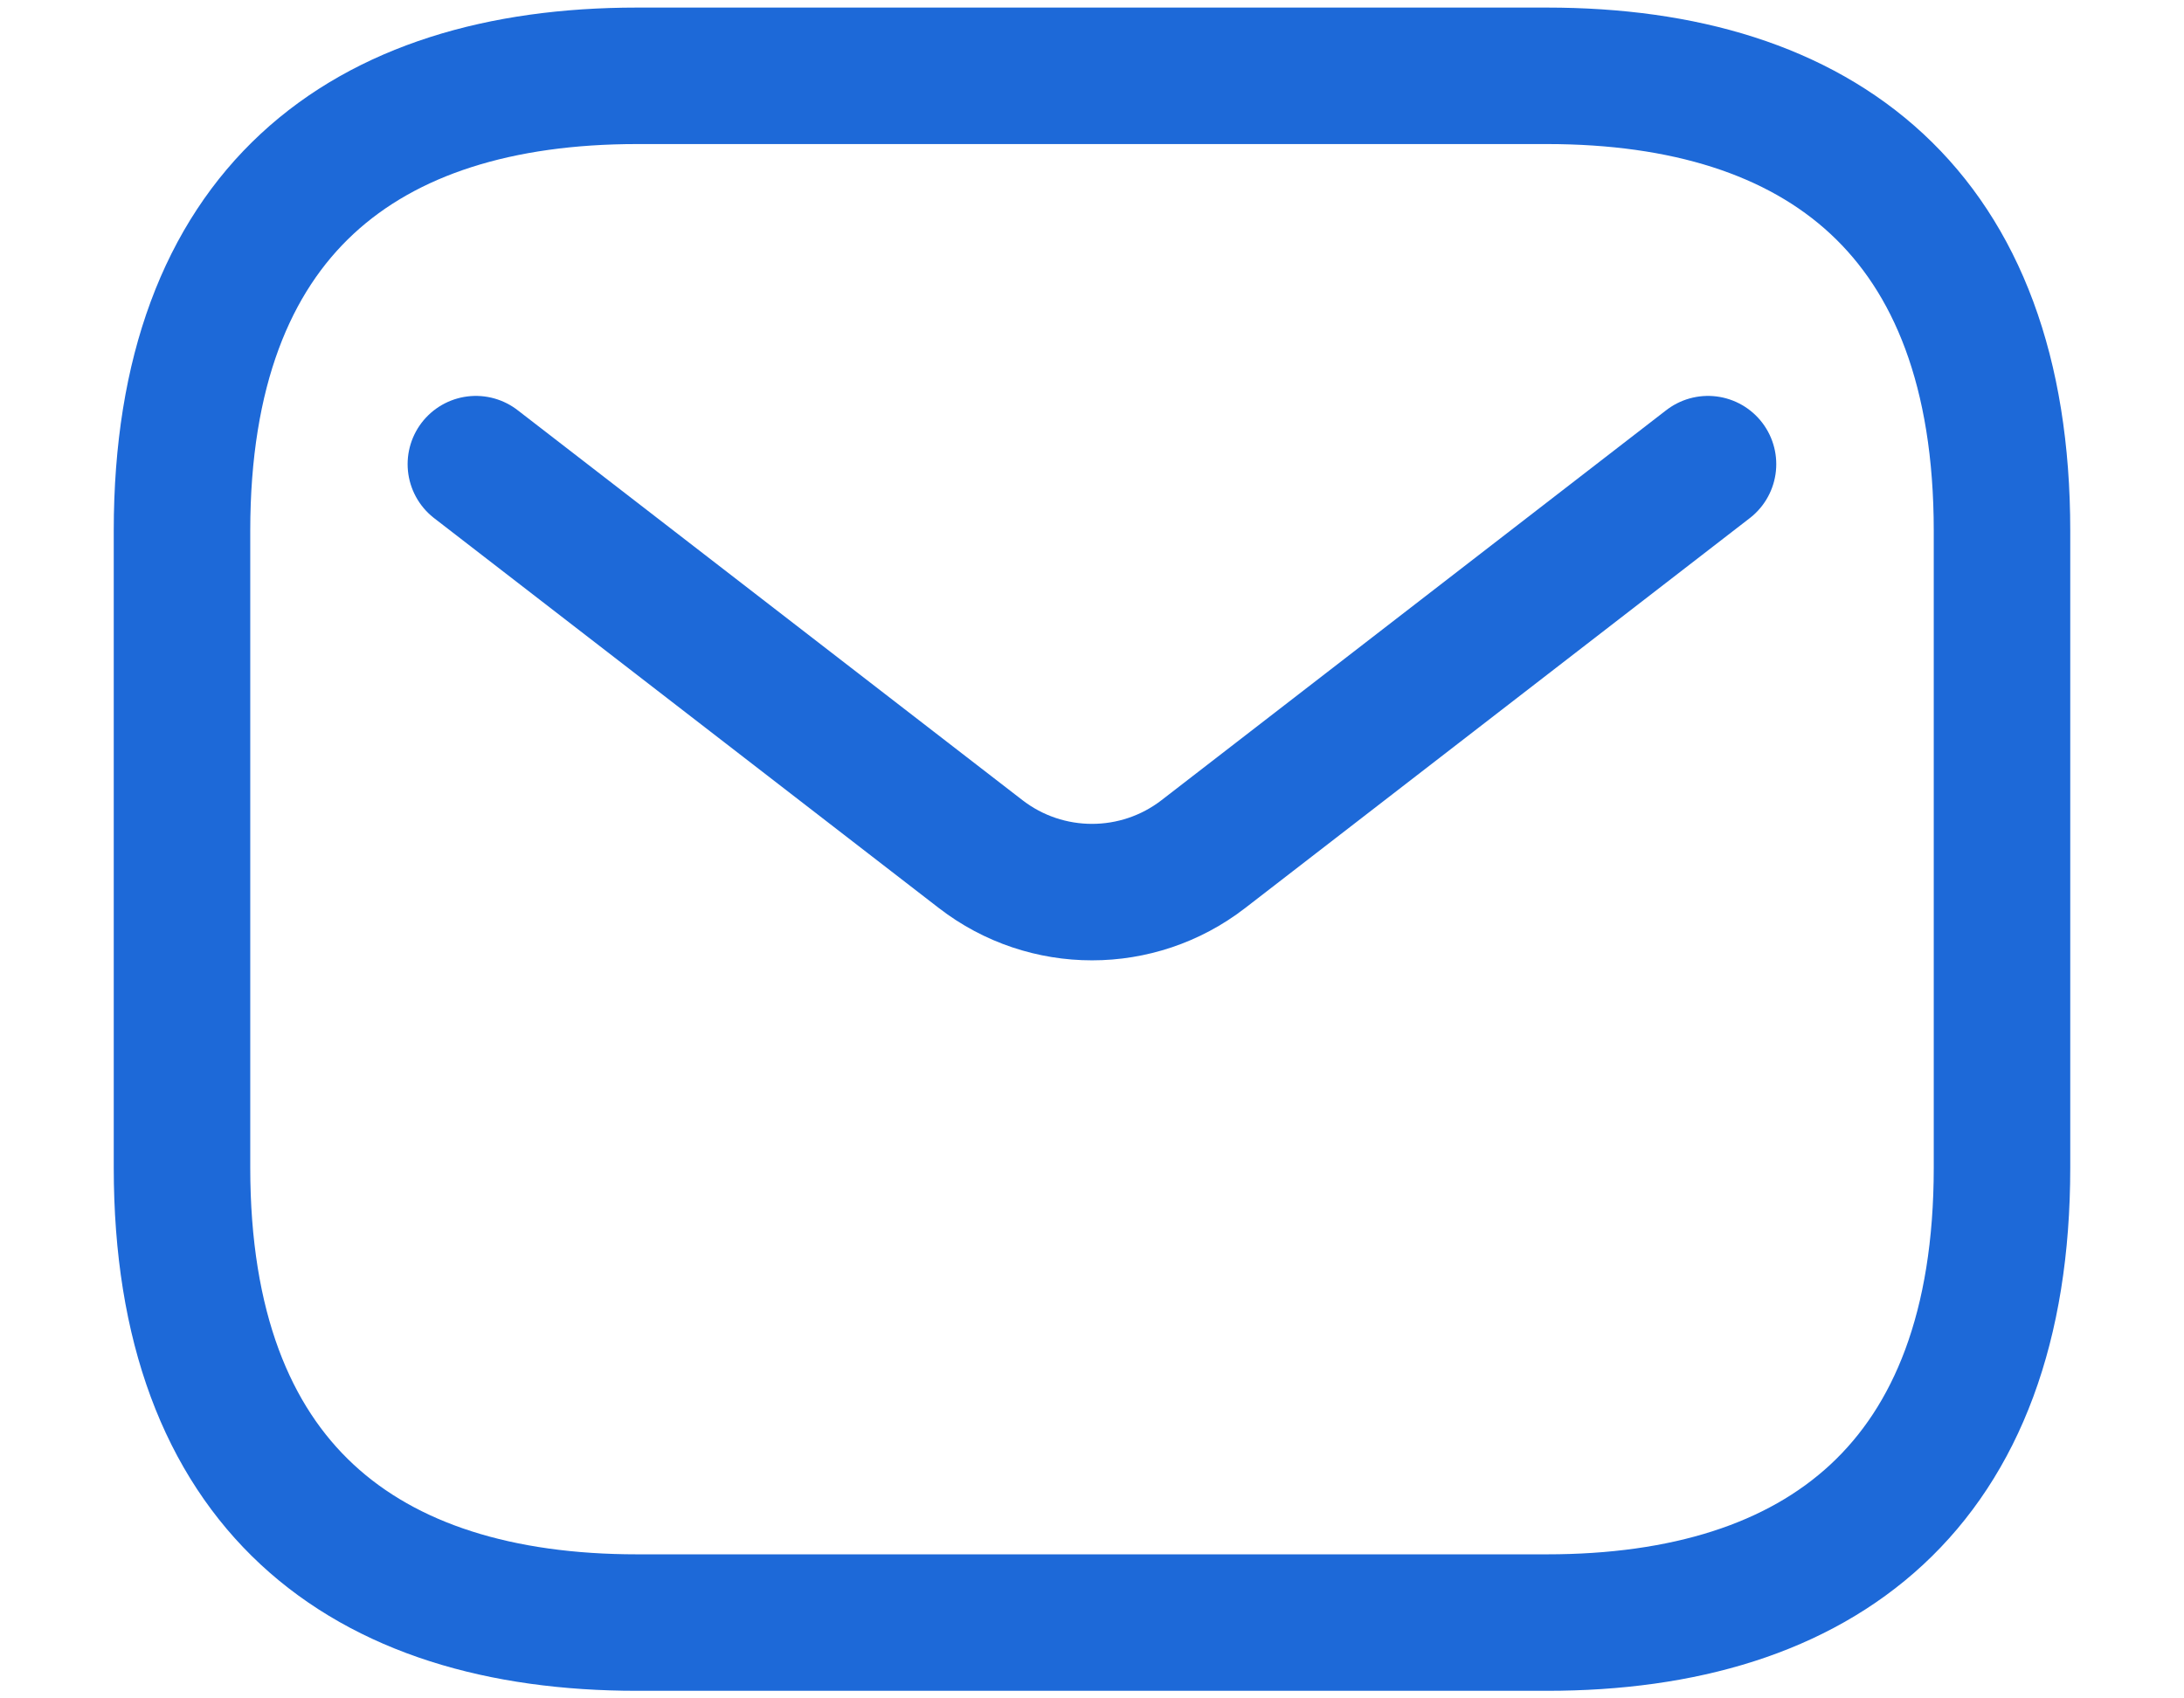 <svg width="18" height="14" viewBox="0 0 18 14" fill="none" xmlns="http://www.w3.org/2000/svg">
<path d="M12.75 13.375H5.25C3 13.375 1.5 12.25 1.5 9.625V4.375C1.5 1.75 3 0.625 5.25 0.625H12.75C15 0.625 16.5 1.75 16.5 4.375V9.625C16.5 12.25 15 13.375 12.75 13.375Z" stroke="#1D69D8" stroke-width="1.125" stroke-miterlimit="10" stroke-linecap="round" stroke-linejoin="round"/>
<path d="M14.077 3.826L9.917 7.041C9.377 7.458 8.623 7.458 8.083 7.041L3.922 3.826" stroke="#1D69D8" stroke-width="1.125" stroke-linecap="round"/>
</svg>

